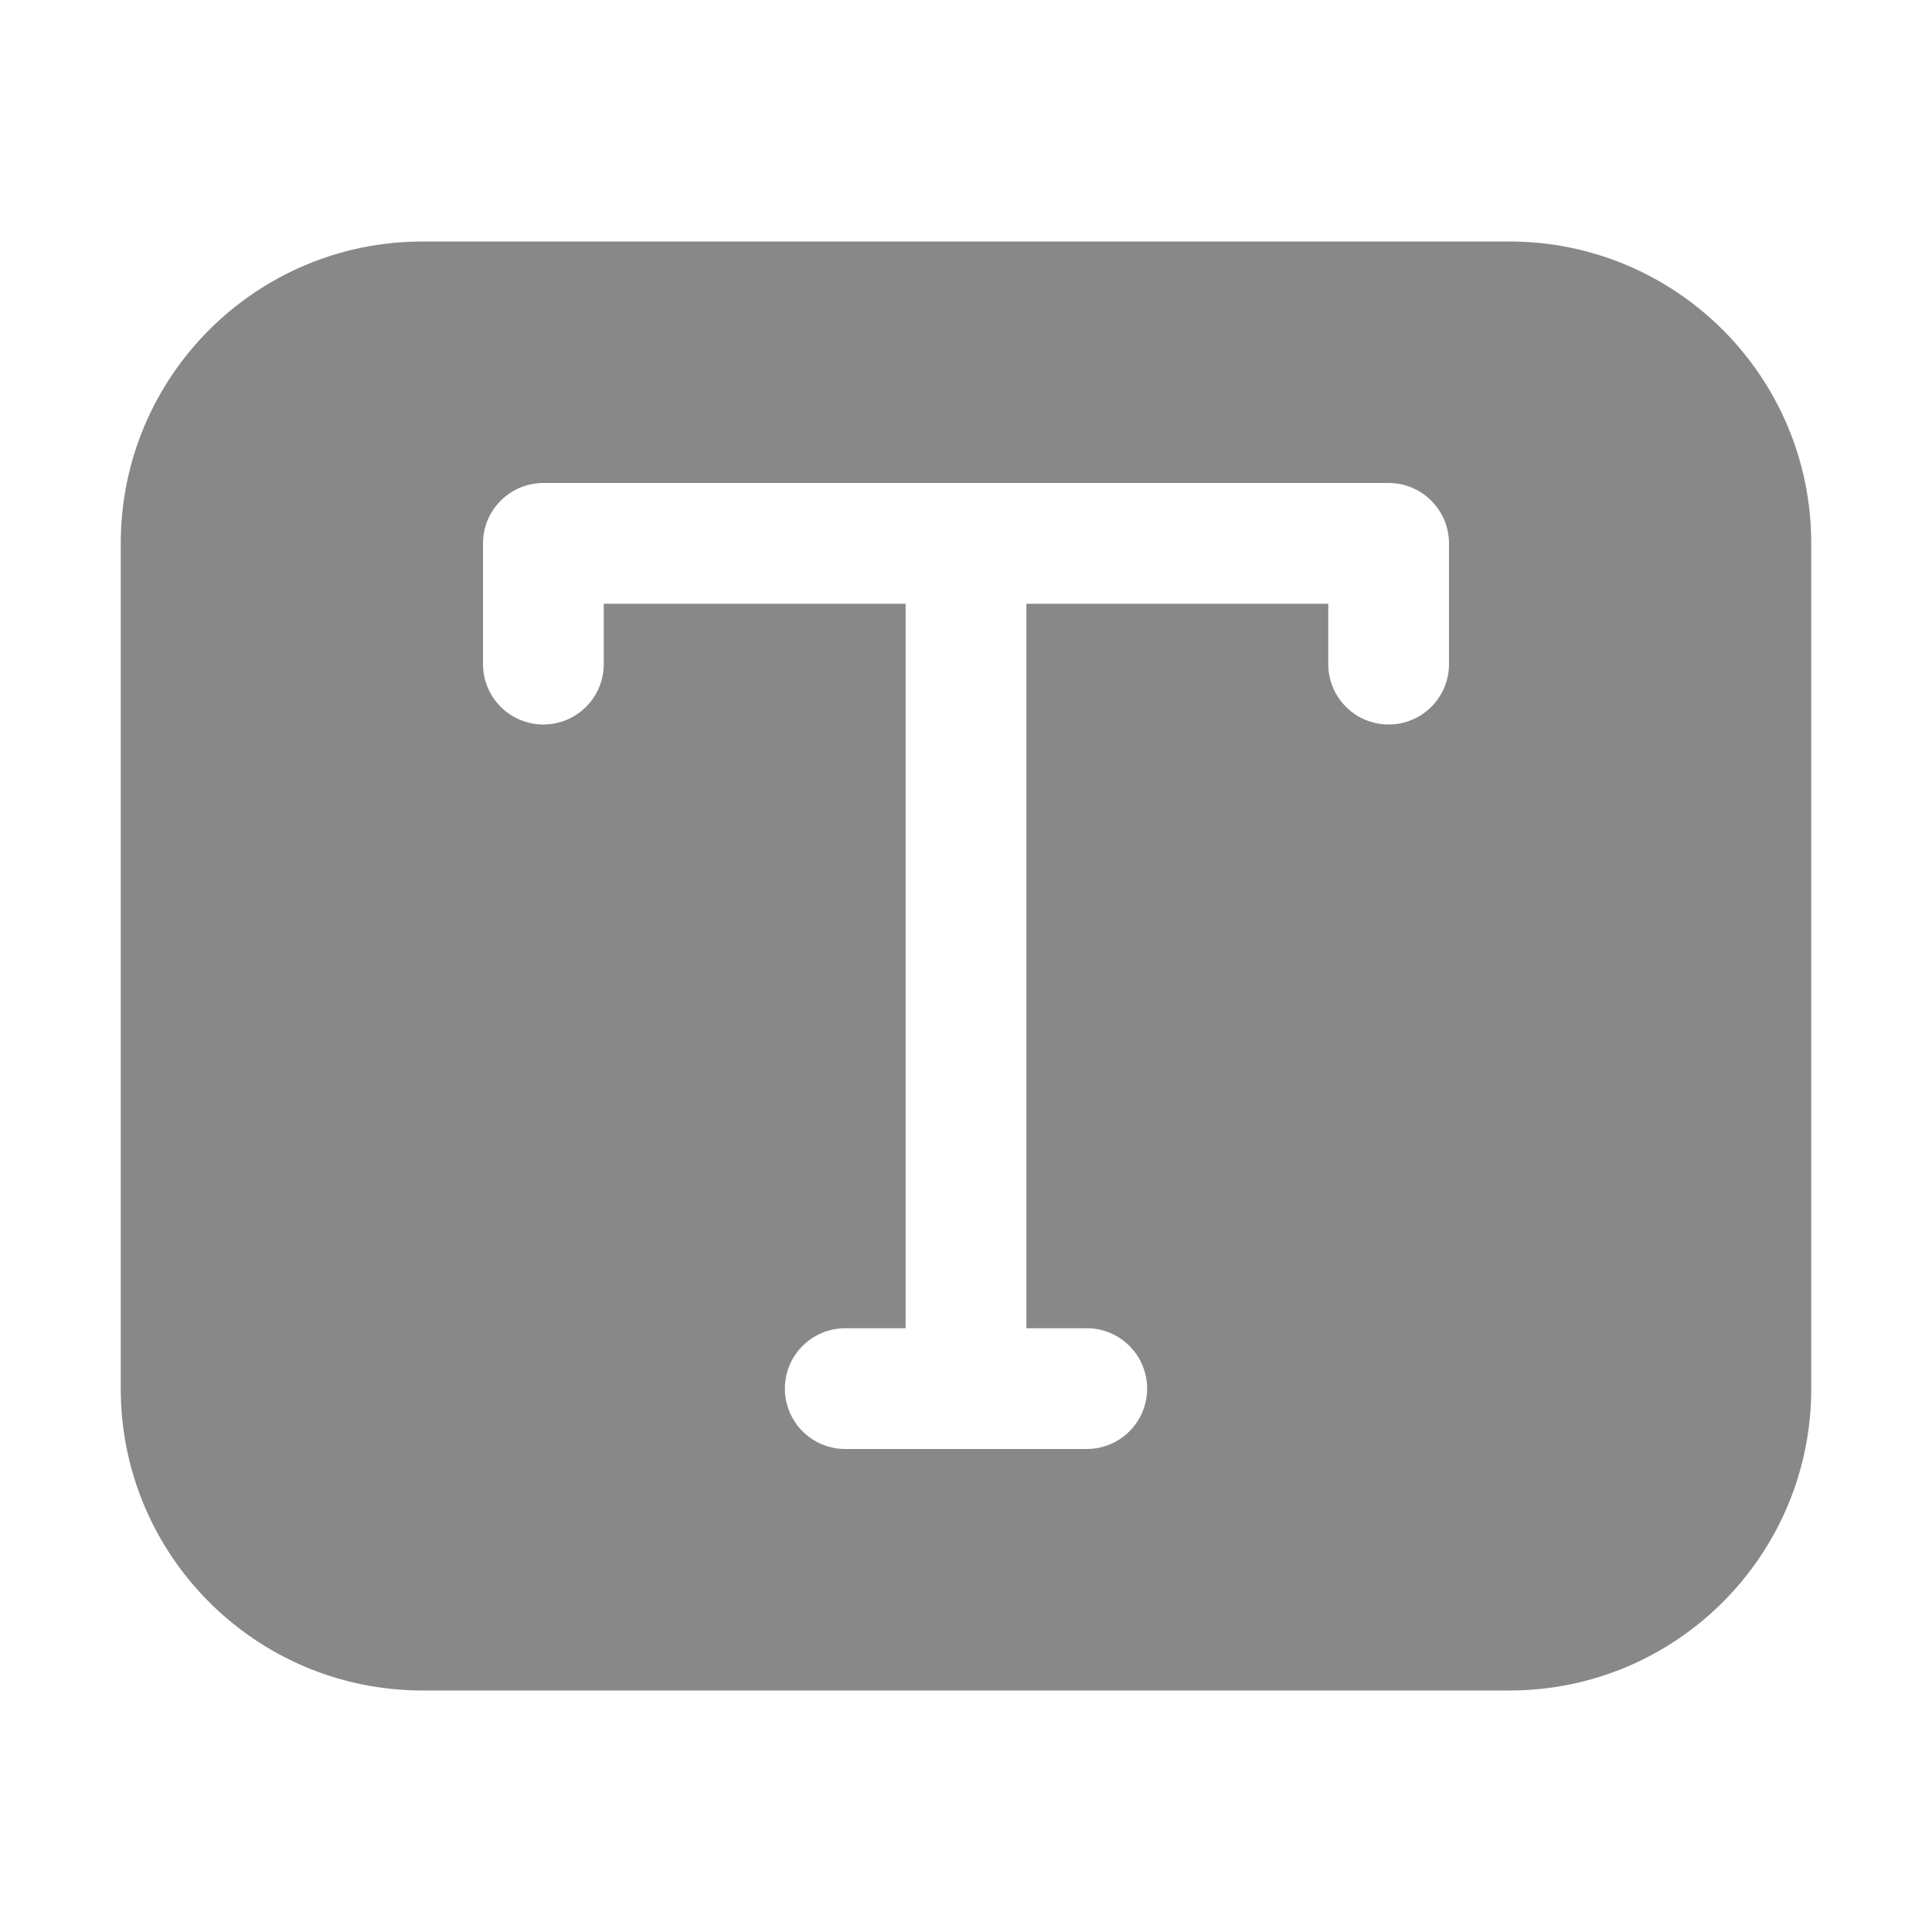 <svg width="16" height="16" viewBox="0 0 16 16" fill="none" xmlns="http://www.w3.org/2000/svg">
<path d="M3.5 2C2.119 2 1 3.119 1 4.5V11.5C1 12.881 2.119 14 3.5 14H12.5C13.881 14 15 12.881 15 11.5V4.5C15 3.119 13.881 2 12.5 2H3.5ZM7 11H7.5V5H5V5.5C5 5.776 4.776 6 4.5 6C4.224 6 4 5.776 4 5.5V4.5C4 4.224 4.224 4 4.5 4H11.5C11.776 4 12 4.224 12 4.5V5.5C12 5.776 11.776 6 11.5 6C11.224 6 11 5.776 11 5.5V5H8.5V11H9C9.276 11 9.5 11.224 9.5 11.5C9.5 11.776 9.276 12 9 12H7C6.724 12 6.5 11.776 6.5 11.5C6.5 11.224 6.724 11 7 11Z" fill="#888"/>
</svg>
